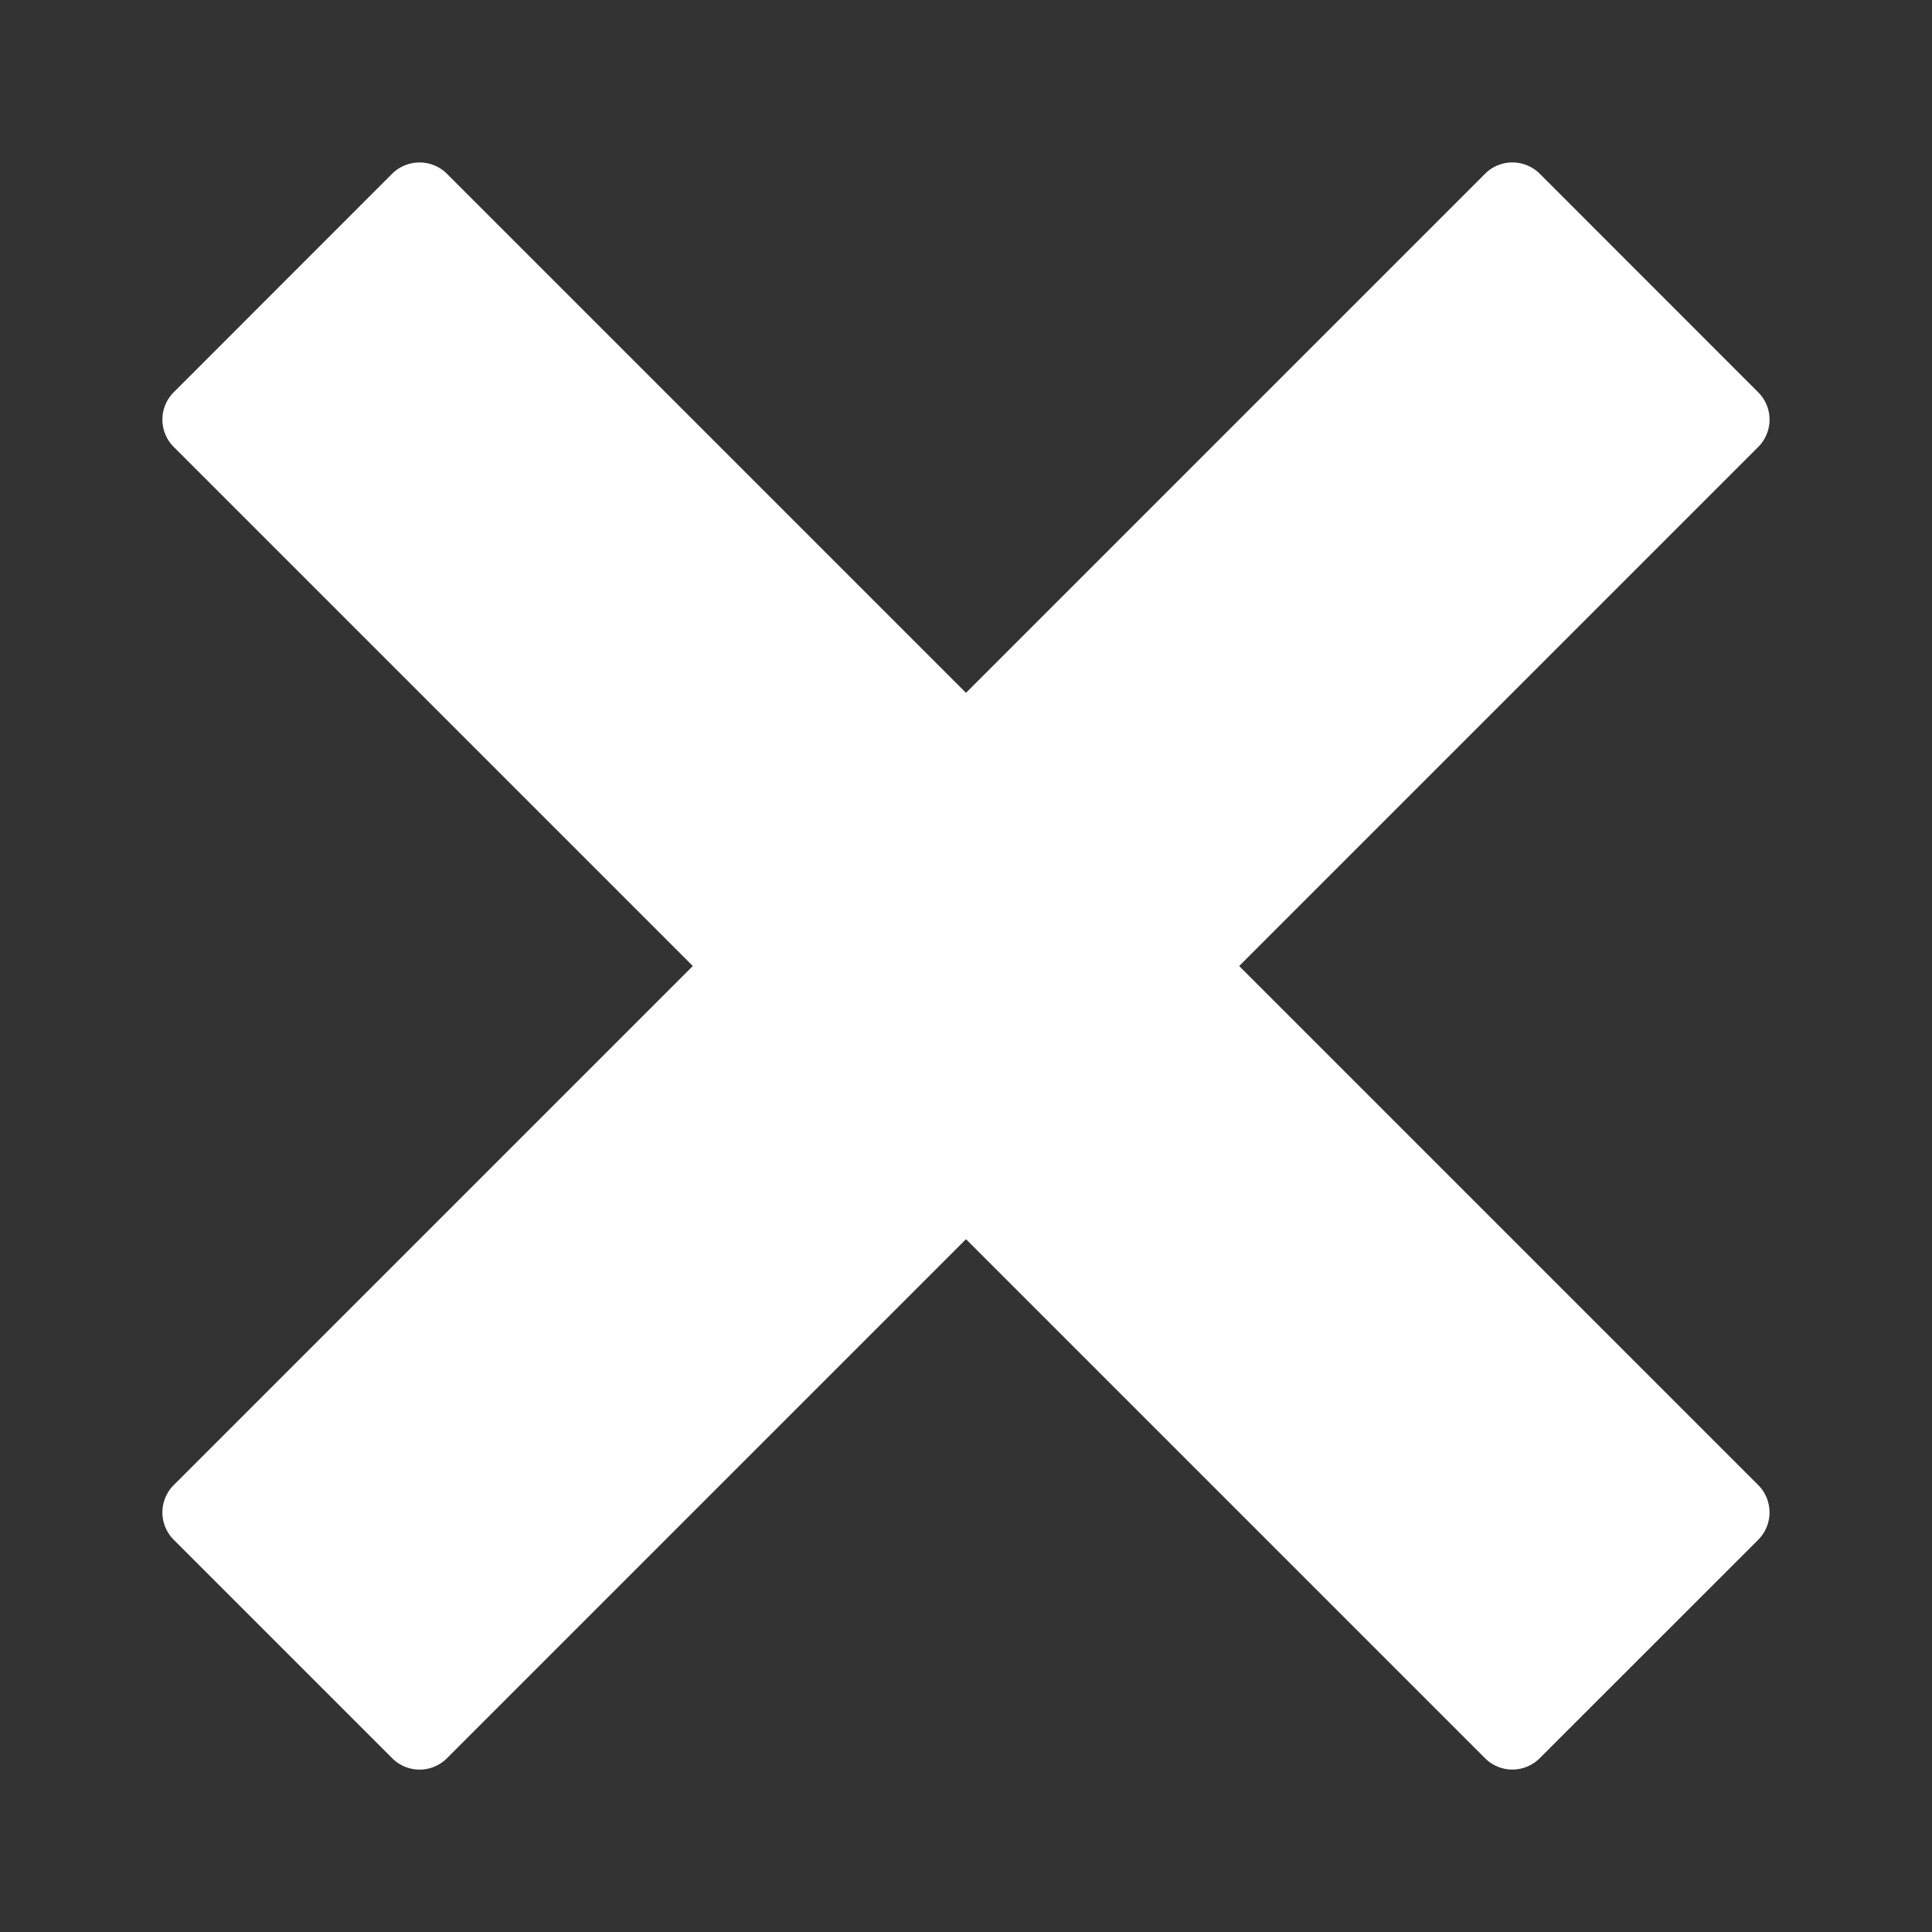 <?xml version="1.0" encoding="utf-8"?><svg xmlns="http://www.w3.org/2000/svg" width="20" height="20" viewBox="0 0 20 20"><rect x="0" y="0" width="20" height="20" fill="#333333" stroke="none"/><path fill="none" d="M0 0h20v20H0z"/><path fill="#FFF" d="M15.374 1.798L10 7.172 4.626 1.798a.403.403 0 0 0-.567.001L1.797 4.062a.4.4 0 0 0 .001.564L7.172 10l-5.375 5.375a.4.4 0 0 0 .001.564l2.264 2.264a.4.4 0 0 0 .563 0L10 12.828l5.375 5.375a.4.4 0 0 0 .562 0l2.263-2.262a.402.402 0 0 0 .003-.566L12.828 10l5.374-5.374a.4.4 0 0 0 .001-.563l-2.264-2.265a.401.401 0 0 0-.565 0z"/></svg>